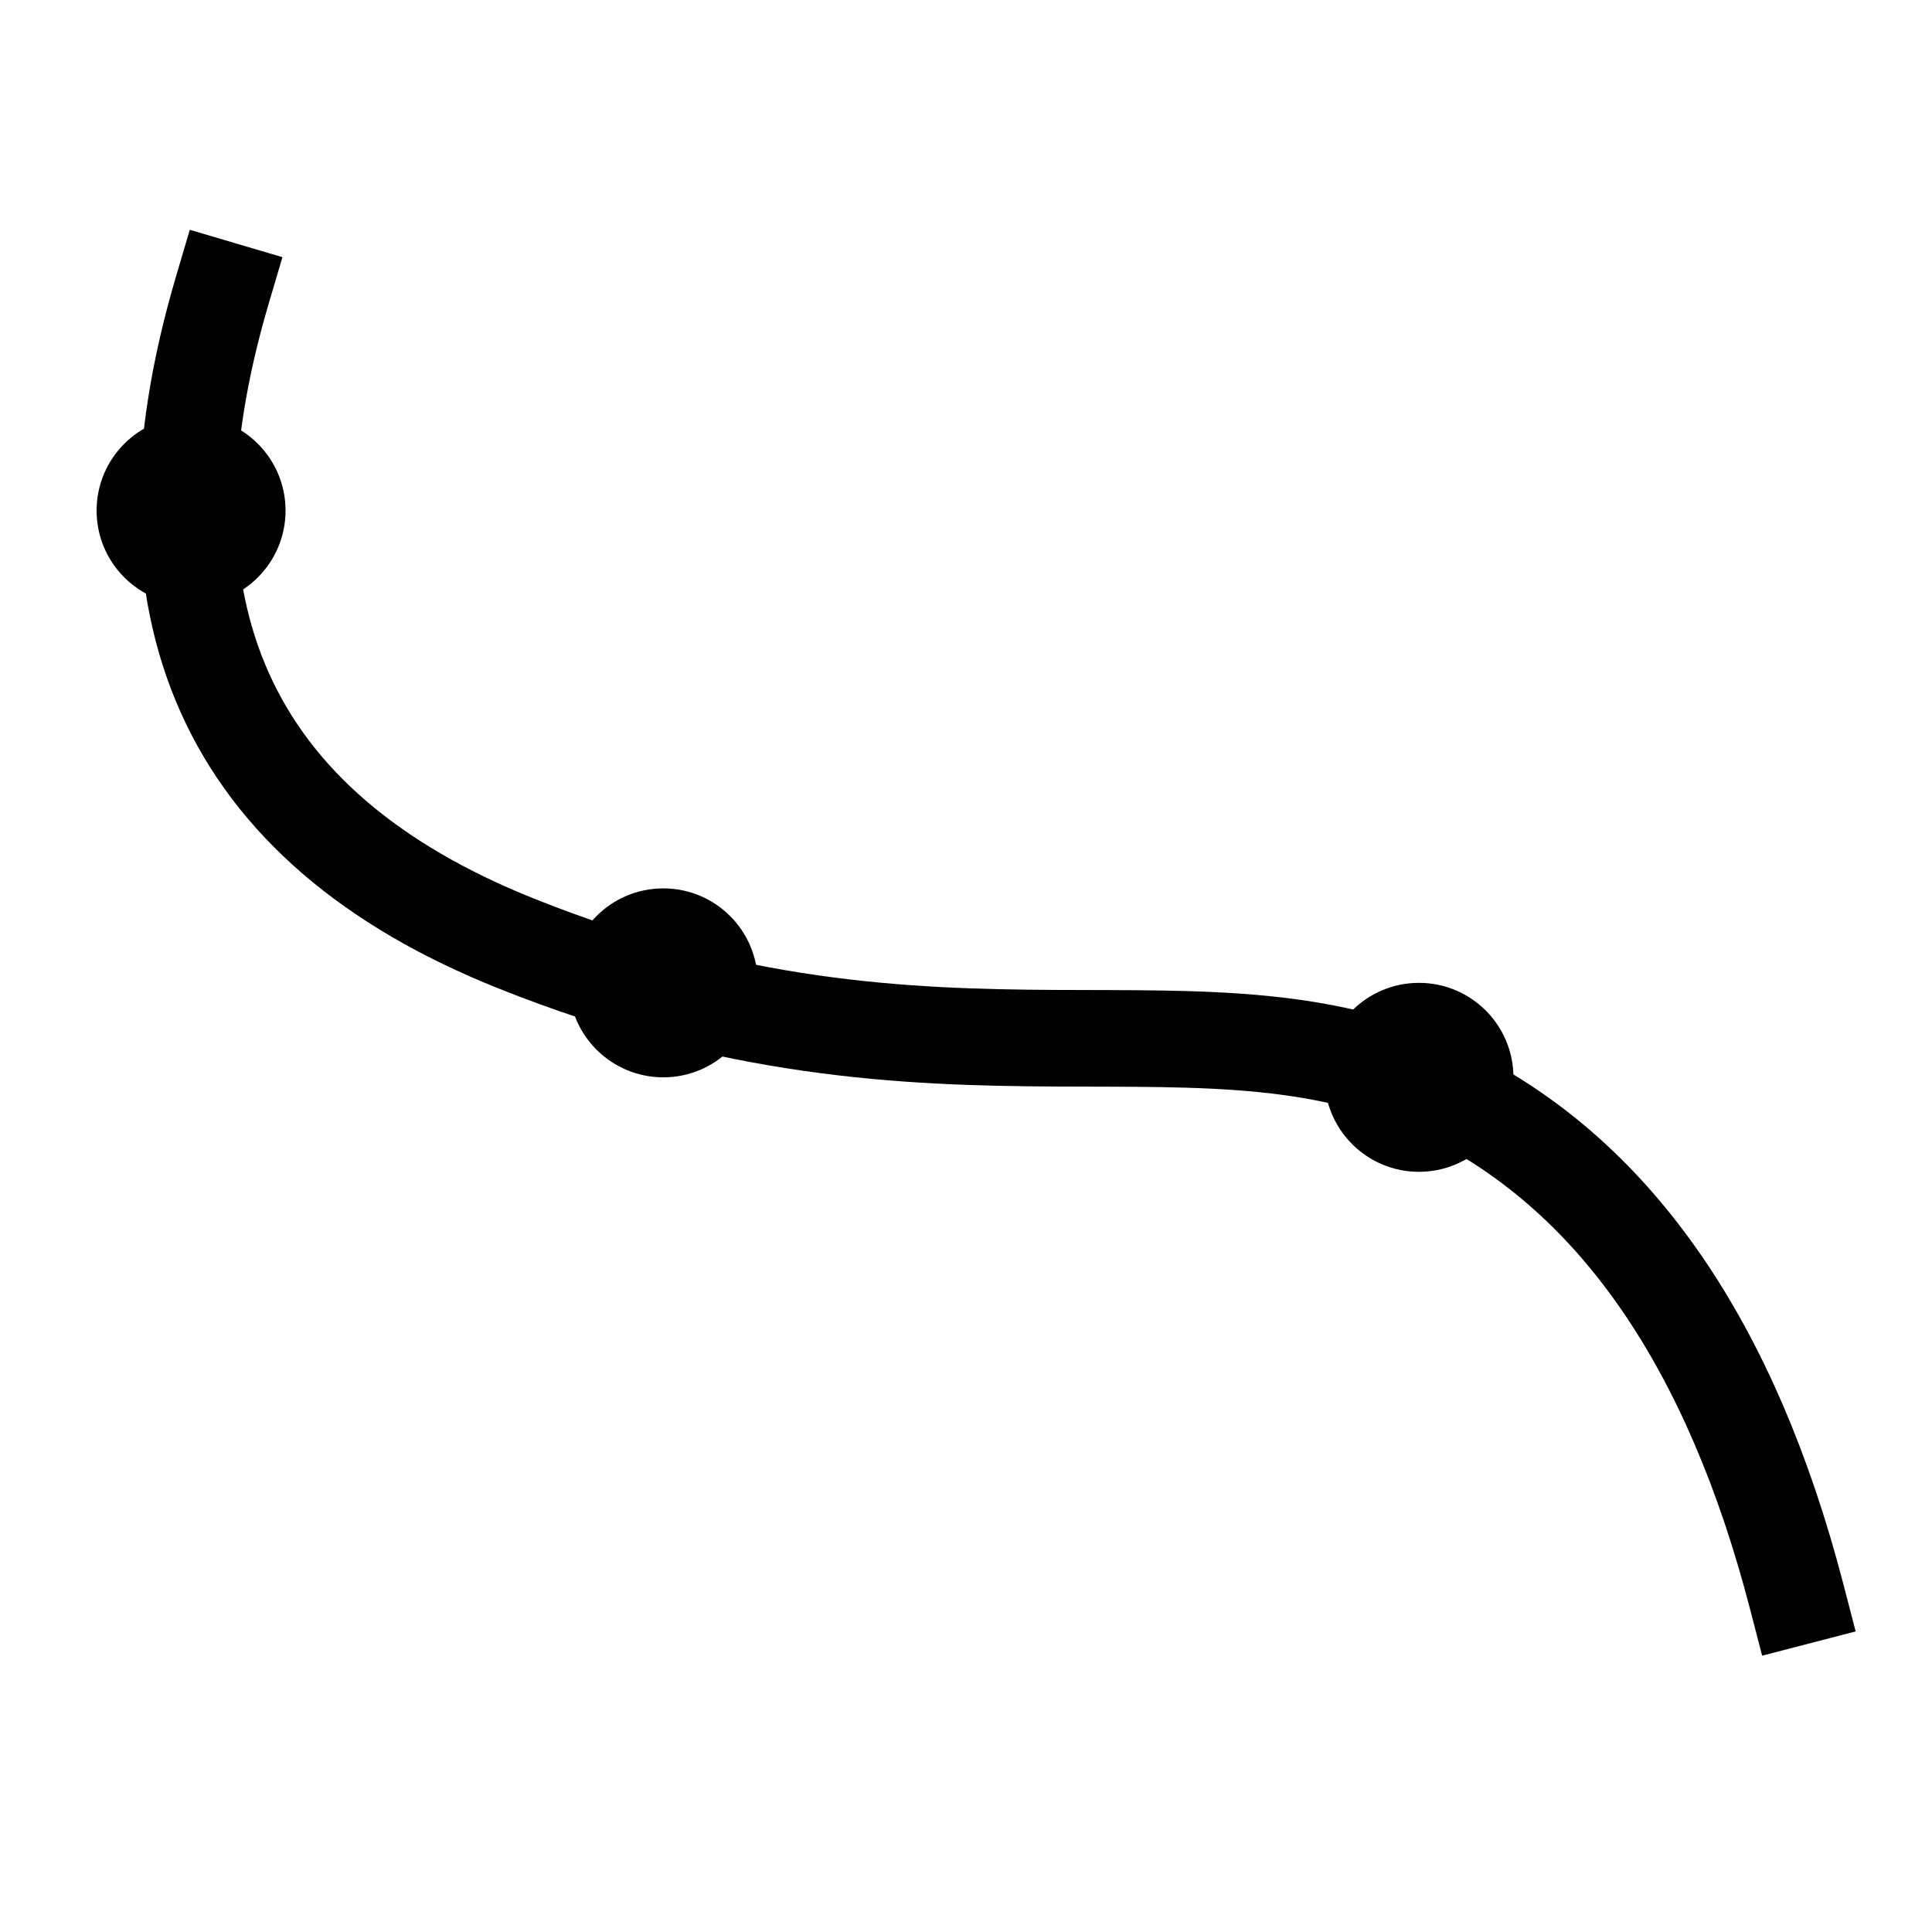 <svg width="40" height="40" xmlns="http://www.w3.org/2000/svg"><g transform="translate(2 6)" fill="none" fill-rule="evenodd"><path d="M2.605 0c-1.956 6.618.068 11.128 6.072 13.53 9.005 3.604 14.282.585 19.39 3.156C31.473 18.4 33.85 21.858 35.2 27.06" stroke="#000" stroke-width="2" stroke-linecap="square"/><circle fill="#000" cx="1.956" cy="4.571" r="1.956"/><circle fill="#000" cx="11.733" cy="14.349" r="1.956"/><circle fill="#000" cx="27.378" cy="16.305" r="1.956"/></g></svg>